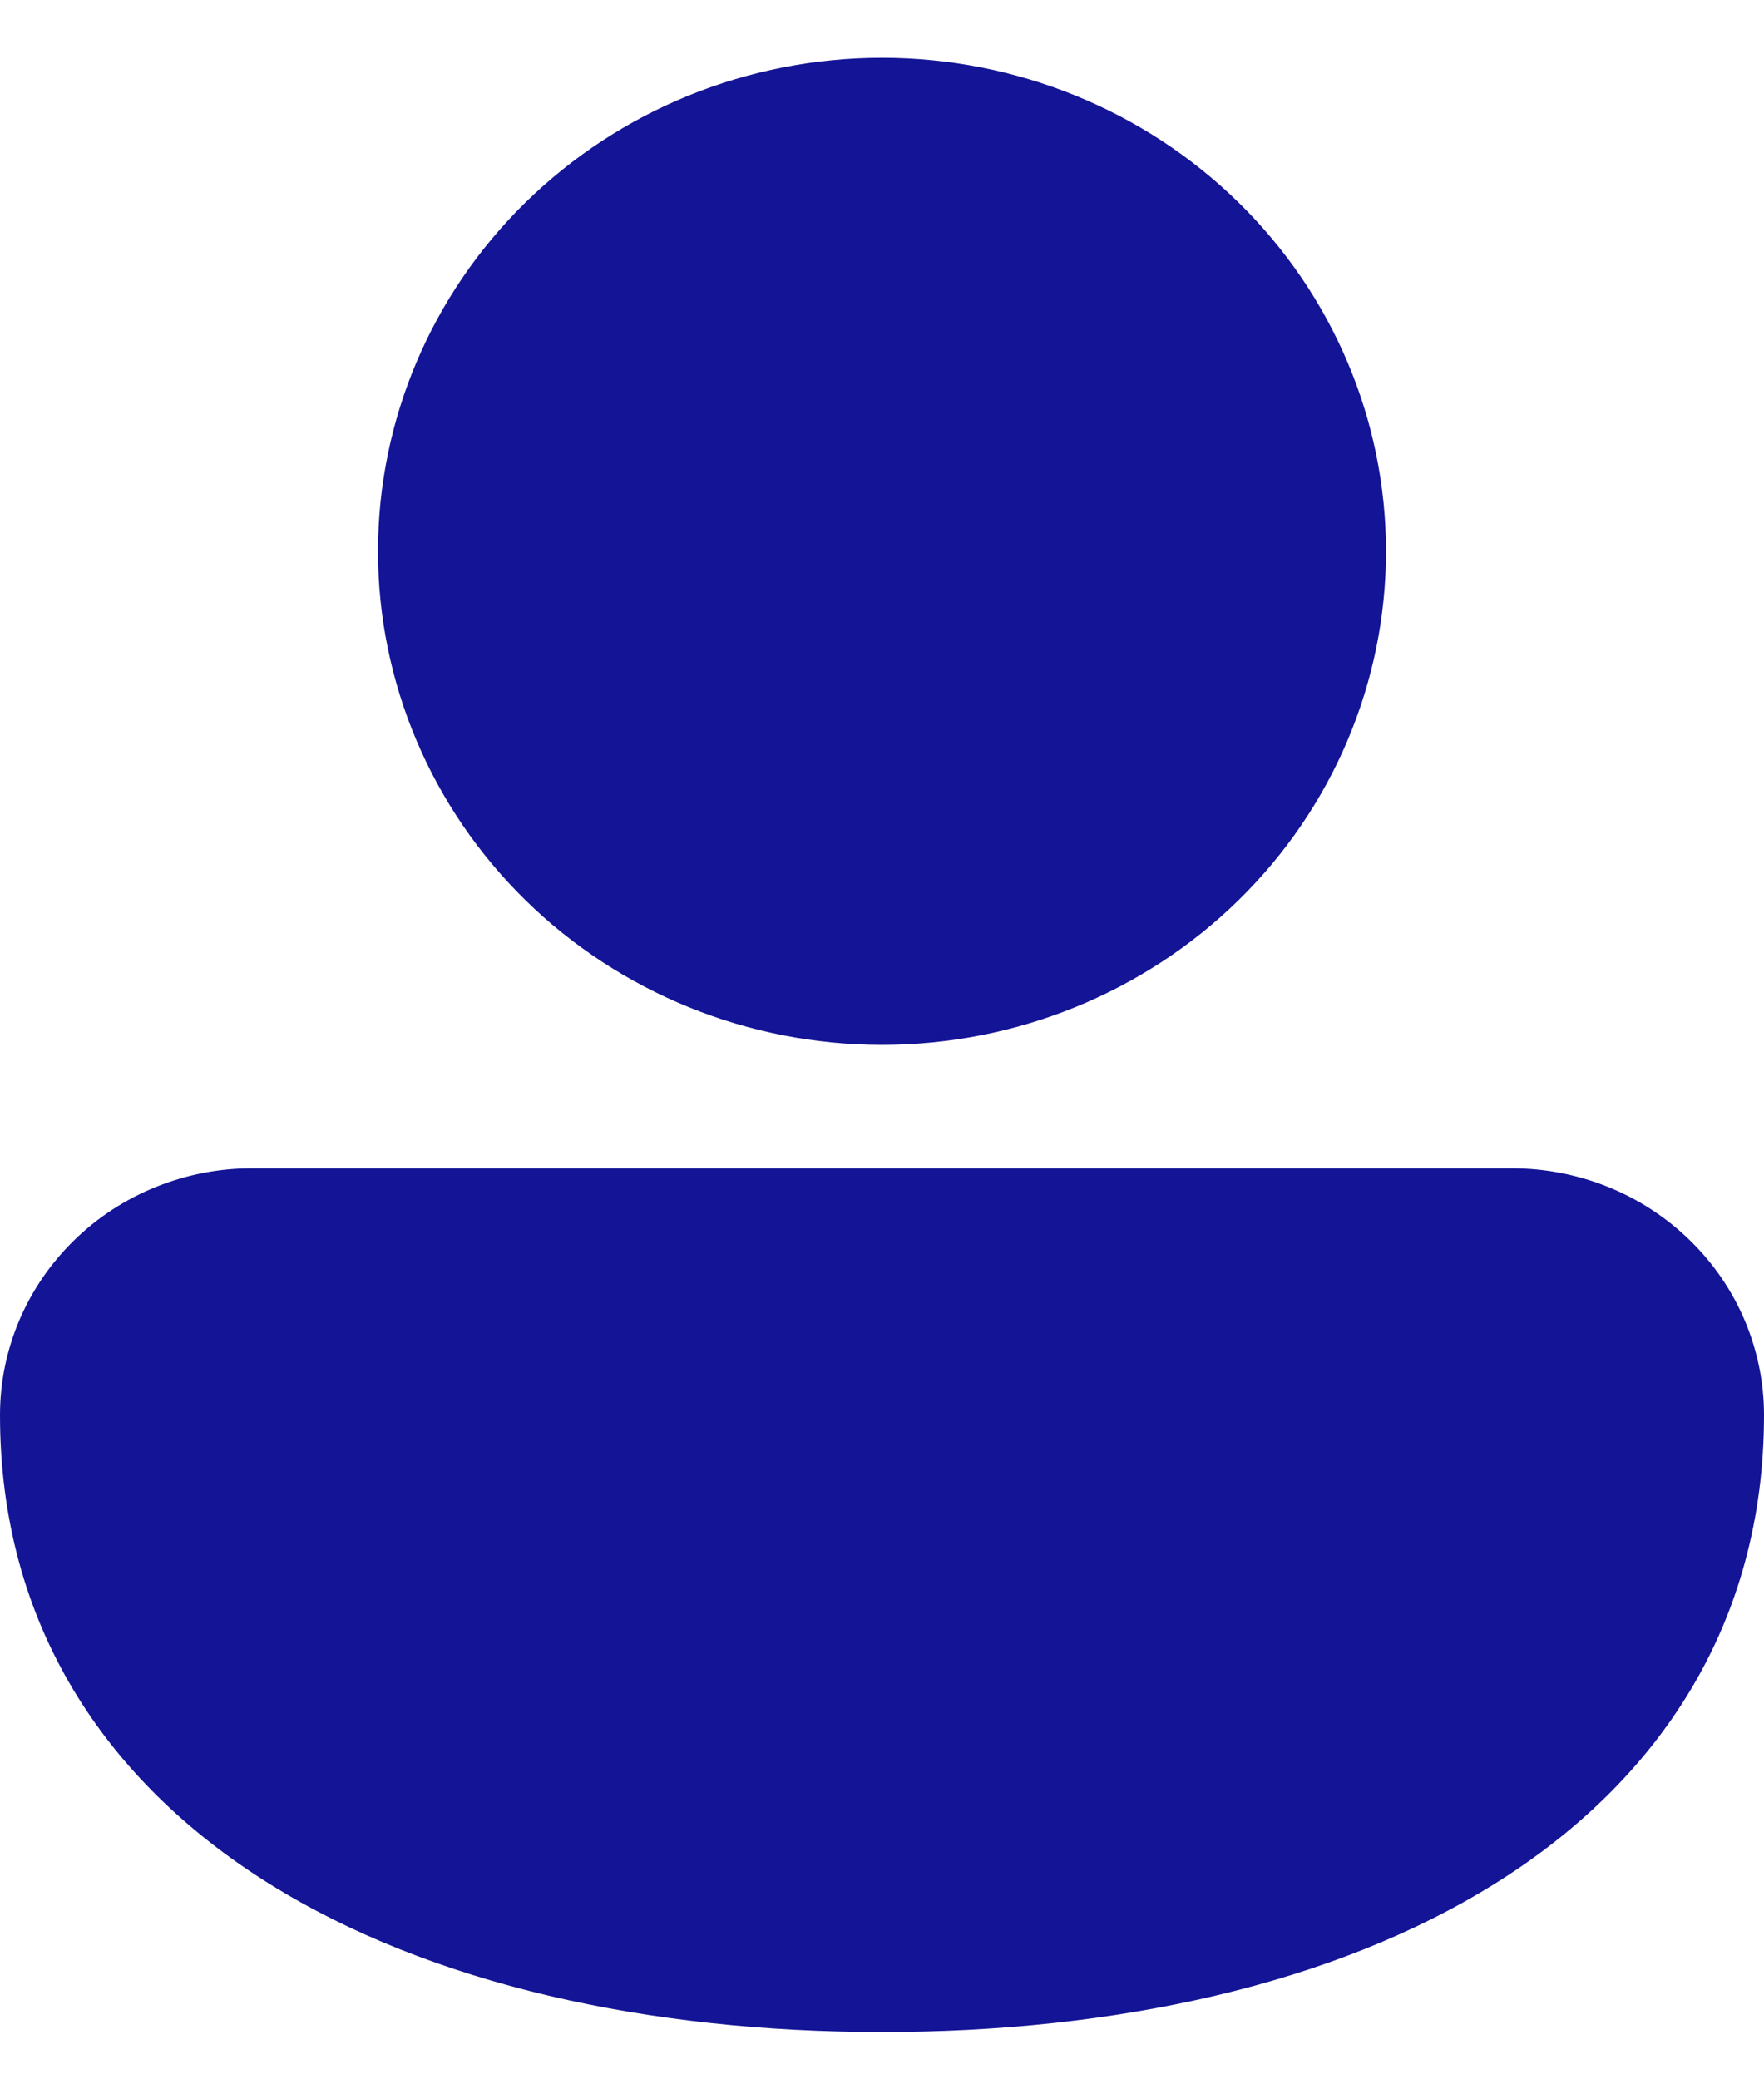 <svg width="28" height="33" viewBox="0 0 28 33" fill="none" xmlns="http://www.w3.org/2000/svg">
<path d="M14 0.917C11.878 0.917 9.843 1.742 8.343 3.211C6.843 4.68 6 6.672 6 8.75C6 10.828 6.843 12.82 8.343 14.289C9.843 15.758 11.878 16.583 14 16.583C16.122 16.583 18.157 15.758 19.657 14.289C21.157 12.82 22 10.828 22 8.75C22 6.672 21.157 4.68 19.657 3.211C18.157 1.742 16.122 0.917 14 0.917ZM4.018 18.542C3.491 18.539 2.969 18.639 2.482 18.835C1.994 19.03 1.551 19.319 1.178 19.683C0.805 20.047 0.508 20.479 0.306 20.955C0.104 21.432 -5.33373e-06 21.942 2.05053e-10 22.458C2.05054e-10 25.77 1.666 28.267 4.27 29.894C6.834 31.494 10.29 32.25 14 32.25C17.71 32.25 21.166 31.494 23.73 29.894C26.334 28.269 28 25.768 28 22.458C28 21.42 27.579 20.423 26.828 19.689C26.078 18.954 25.061 18.542 24 18.542H4.018Z" fill="#141496"/>
</svg>
